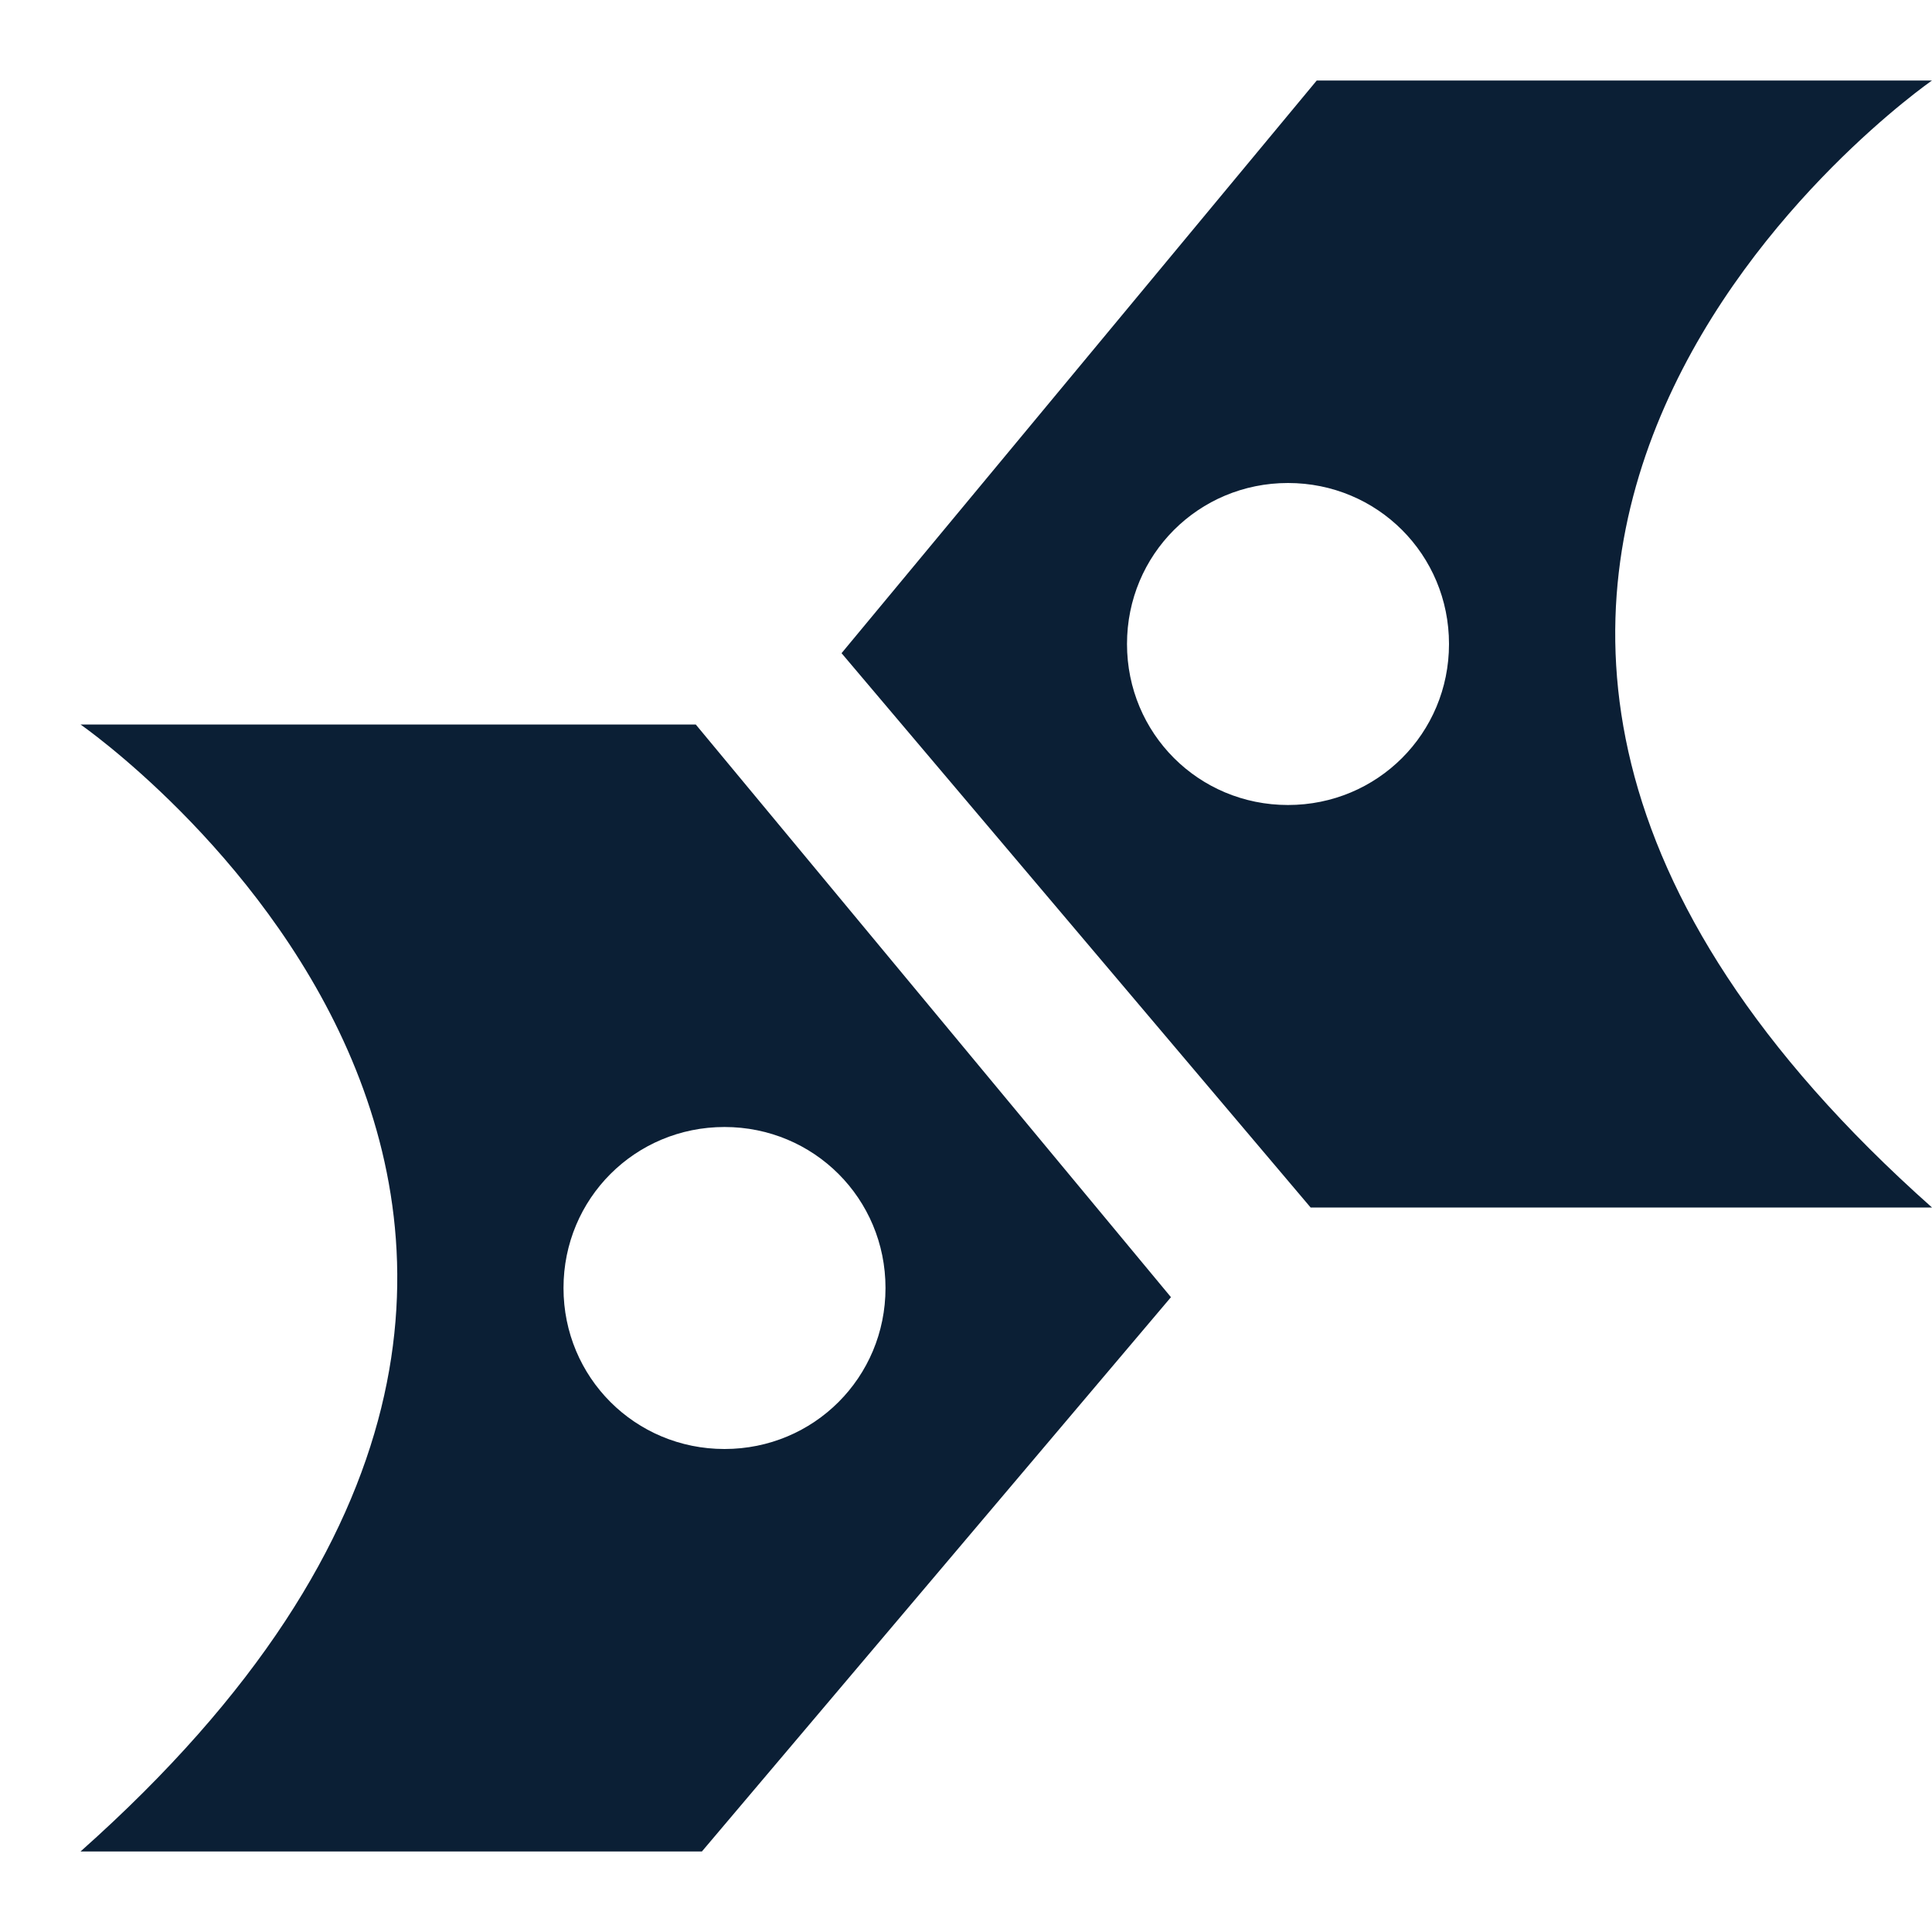 <svg xmlns="http://www.w3.org/2000/svg" width="24" height="24" version="1" viewBox="0 0 24 24"><path fill="#0B1F35" d="M1 9s8.854 6.13 0 14h7.719l5.827-6.886L8.643 9H1zm10 7c0 1.111-.889 2-2 2s-2-.889-2-2 .889-2 2-2 2 .889 2 2zM24 1h-7.643l-5.903 7.114L16.281 15H24c-8.854-7.87 0-14 0-14zm-8 9c-1.111 0-2-.889-2-2s.889-2 2-2 2 .889 2 2-.889 2-2 2z"/></svg>